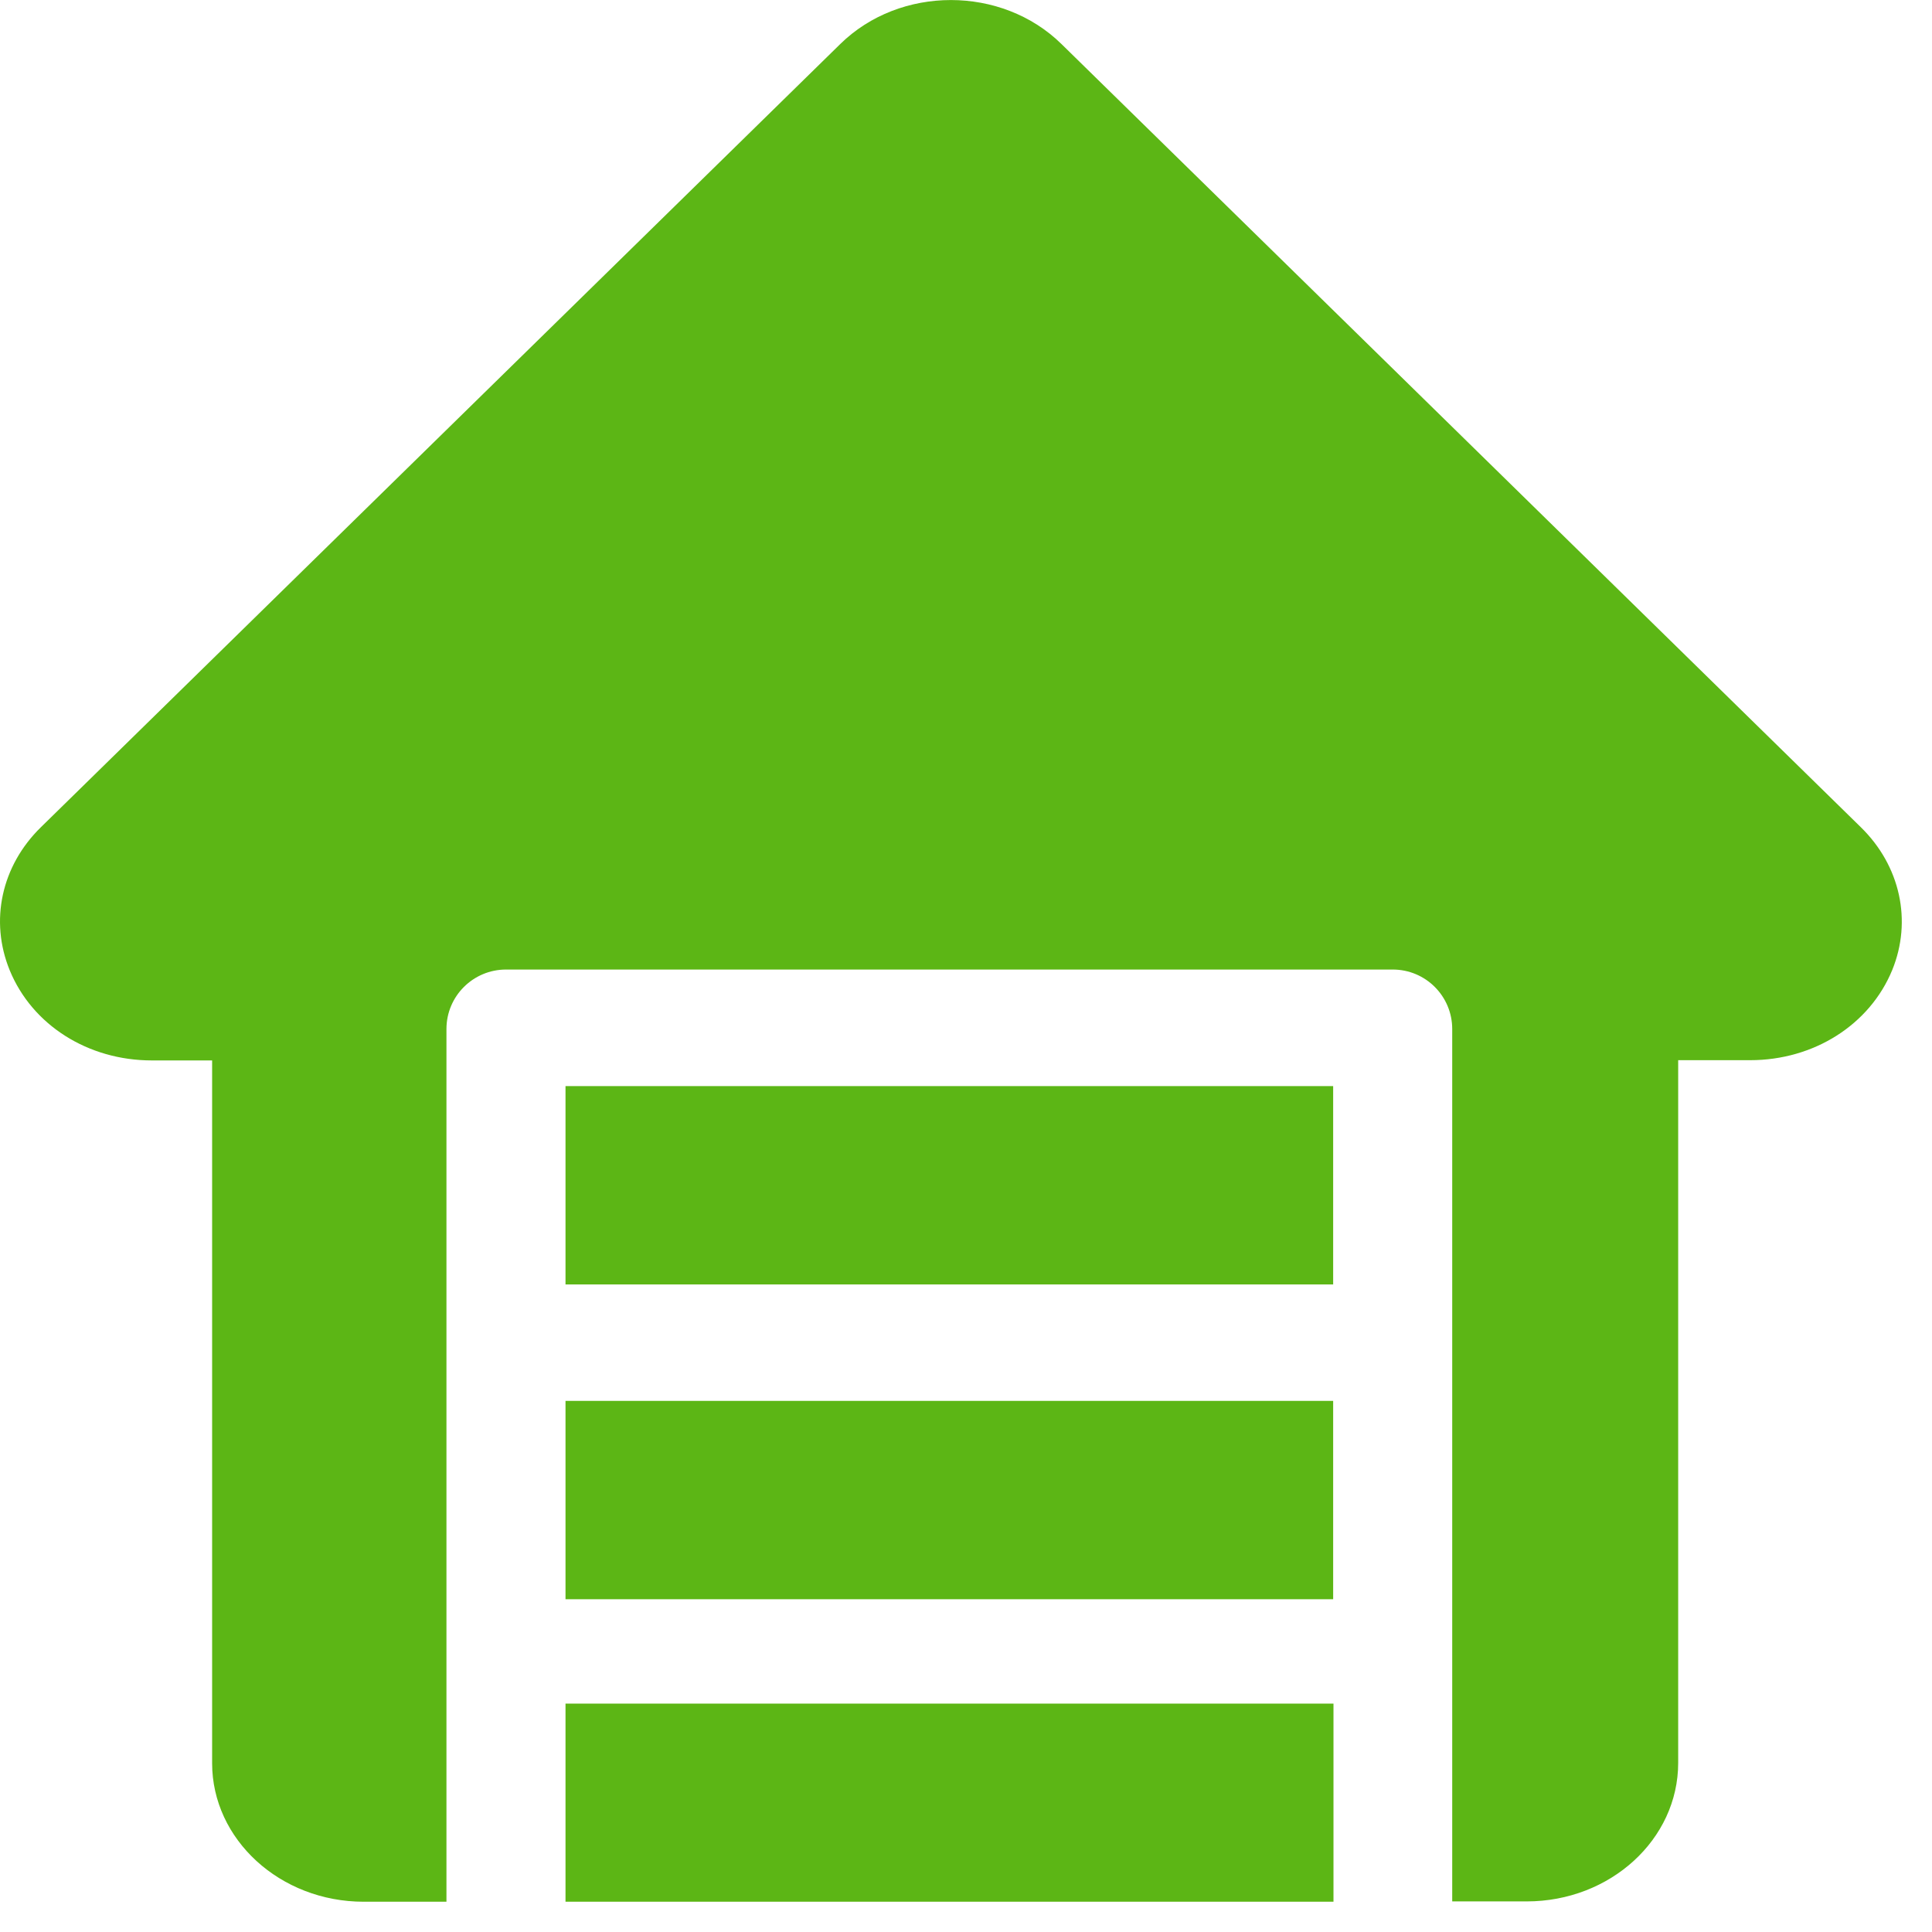 <?xml version="1.0" encoding="UTF-8"?>
<svg width="24px" height="24px" viewBox="0 0 24 24" version="1.1" xmlns="http://www.w3.org/2000/svg" xmlns:xlink="http://www.w3.org/1999/xlink">
    <title>3. Masa/Garaje_3Masa</title>
    <g id="Symbols" stroke="none" stroke-width="1" fill="none" fill-rule="evenodd">
        <g id="3.-Masa/Garaje_3Masa" fill="#5CB615" fill-rule="nonzero">
            <path d="M7.025,23.624 L7.025,21.163 L16.565,21.163 L16.565,23.624 L7.025,23.624 Z M7.025,19.866 L7.025,17.402 L16.561,17.402 L16.561,19.866 L7.025,19.866 Z M7.025,15.956 L7.025,13.492 L16.561,13.492 L16.561,15.956 L7.025,15.956 Z M23.116,10.276 C23.607,10.756 23.755,11.439 23.506,12.05 C23.227,12.729 22.534,13.17 21.741,13.17 L20.847,13.17 L20.847,21.899 C20.847,22.85 20.003,23.62 18.965,23.62 L18.04,23.62 L18.04,12.783 C18.04,12.376 17.711,12.044 17.301,12.044 L6.286,12.044 C5.879,12.044 5.546,12.373 5.546,12.783 L5.546,23.624 L4.518,23.624 C3.479,23.624 2.635,22.85 2.635,21.903 L2.635,13.173 L1.886,13.173 C1.092,13.173 0.4,12.733 0.121,12.054 C-0.131,11.439 0.017,10.756 0.508,10.276 L10.437,0.548 C11.18,-0.182 12.444,-0.182 13.187,0.548 L23.116,10.276 Z" id="Garaje_3Masa"></path>
        </g>
    </g>
</svg>